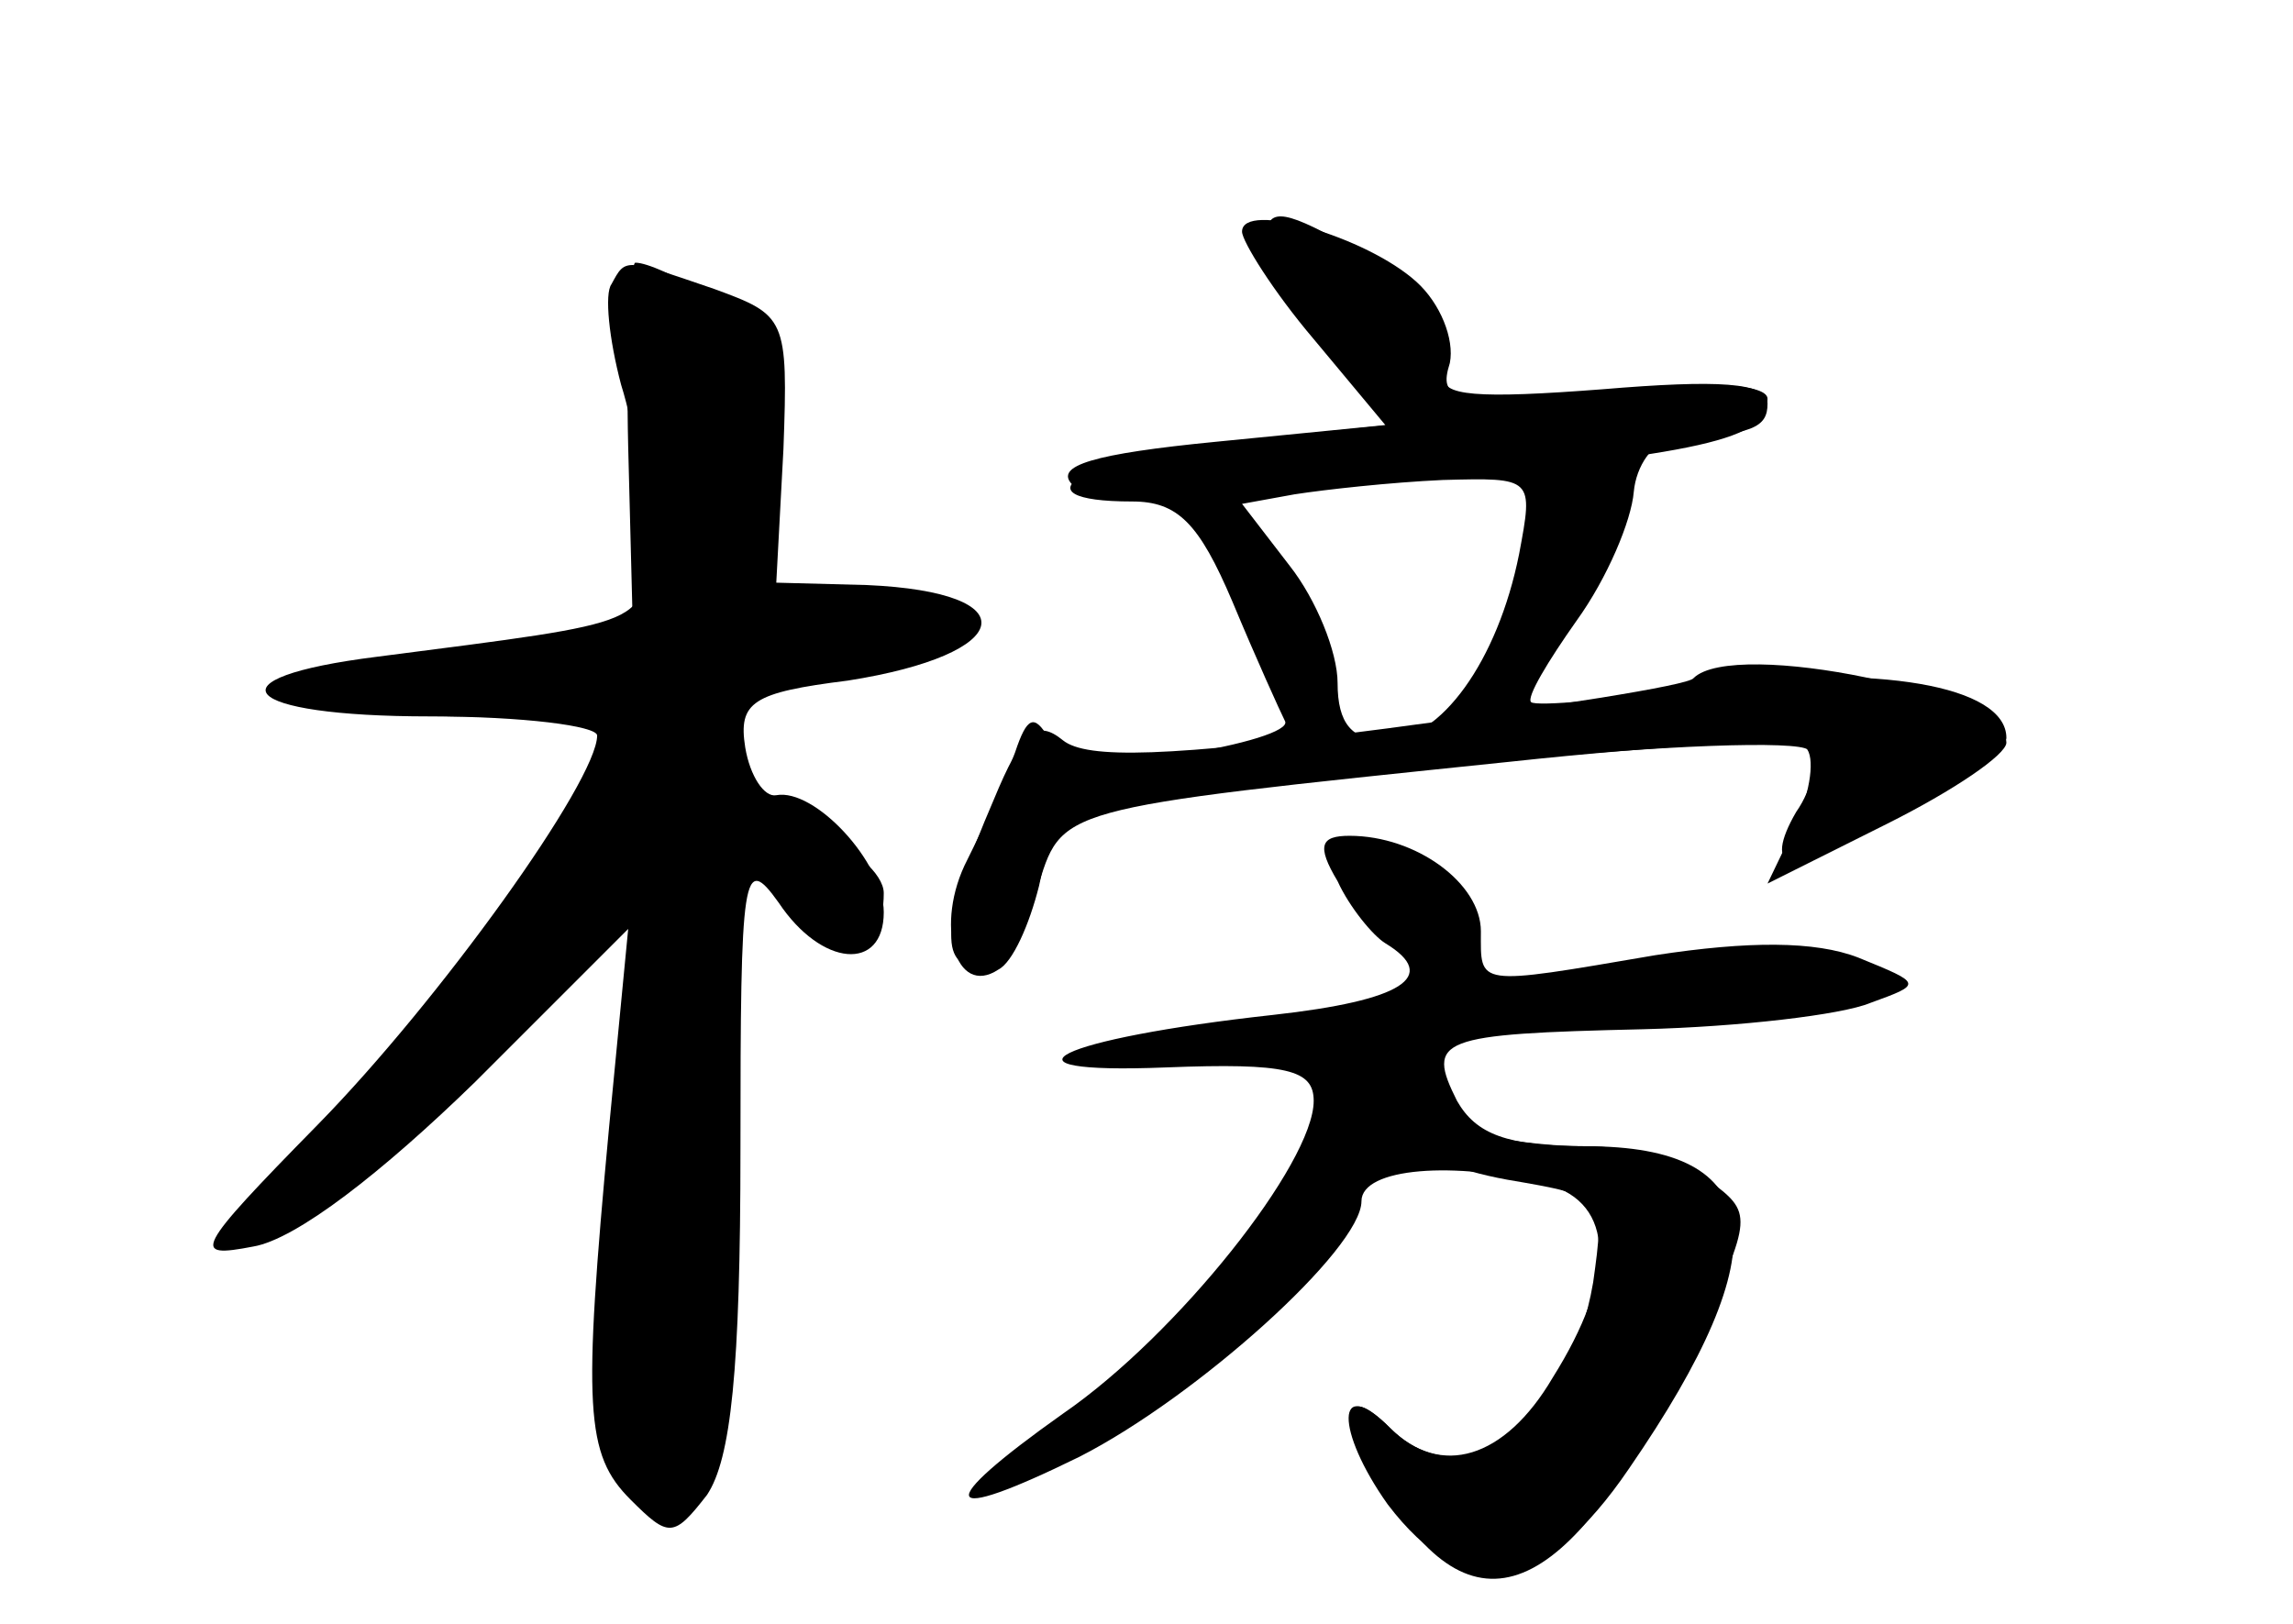 <?xml version="1.0" standalone="no"?>
<!DOCTYPE svg PUBLIC "-//W3C//DTD SVG 20010904//EN"
 "http://www.w3.org/TR/2001/REC-SVG-20010904/DTD/svg10.dtd">
<svg version="1.0" xmlns="http://www.w3.org/2000/svg"
 width="96pt" height="68pt" viewBox="0 0 96 68"
 preserveAspectRatio="xMidYMid meet">
<g transform="translate(0,68) scale(0.1,-0.1)" fill="#000000" stroke="none">
<g id="part-0" class="char-part">
  <path d="M530 579 c0 -6 11 -25 25 -43 l26 -34 -66 -7 c-62 -6 -92 -25 -41
-25 19 0 28 -9 42 -42 10 -24 20 -46 22 -50 2 -4 -18 -10 -44 -14 -34 -5 -48
-3 -55 7 -6 10 -9 9 -14 -6 -4 -11 -13 -31 -20 -45 -14 -27 -5 -58 13 -46 6 3
13 19 17 35 7 33 6 33 192 52 68 7 126 9 130 5 4 -4 2 -16 -5 -26 -7 -12 -8
-20 -2 -20 17 0 90 42 90 51 0 22 -55 31 -125 22 -38 -6 -72 -9 -74 -7 -2 2 7
17 19 34 13 18 23 42 24 54 1 11 8 21 16 22 34 2 40 5 40 15 0 9 -21 10 -69 6
-52 -4 -69 -3 -66 6 6 15 -14 40 -42 55 -27 15 -33 15 -33 1z m106 -131 c-9
-45 -33 -78 -56 -78 -14 0 -20 7 -20 24 0 13 -9 35 -20 49 l-20 26 22 4 c13 2
40 5 62 6 38 1 38 1 32 -31z"/>
  <path d="M256 561 c-3 -4 -1 -23 4 -42 6 -19 10 -48 10 -66 0 -35 4 -33 -112
-48 -72 -9 -58 -25 22 -25 39 0 70 -4 70 -8 0 -19 -66 -111 -117 -163 -52 -53
-53 -56 -27 -51 18 3 54 31 93 69 l64 64 -8 -83 c-11 -118 -10 -137 9 -156 16
-16 18 -16 32 2 10 15 14 52 14 145 0 116 1 124 16 103 18 -27 44 -29 44 -4 0
21 -29 52 -45 49 -5 -1 -11 8 -13 20 -3 19 3 23 43 28 70 11 76 37 8 40 l-38
1 3 56 c2 55 1 56 -29 67 -38 13 -37 13 -43 2z"/>
  <path d="M560 311 c5 -11 15 -23 20 -26 23 -14 7 -24 -47 -30 -91 -10 -121
-25 -45 -22 51 2 62 -1 62 -14 0 -26 -57 -98 -105 -131 -55 -39 -52 -47 7 -18
49 25 118 87 118 107 0 14 39 17 78 7 28 -8 29 -38 2 -81 -20 -34 -47 -42 -68
-21 -23 23 -23 -1 -1 -32 32 -42 65 -38 101 15 64 93 58 135 -18 135 -33 0
-46 5 -54 19 -13 26 -8 28 78 30 40 1 83 6 95 11 22 8 22 8 -5 19 -18 7 -46 7
-85 1 -76 -13 -73 -13 -73 10 0 20 -27 40 -55 40 -12 0 -14 -4 -5 -19z"/>
</g>
<g id="part-1" class="char-part">
  <path d="M263 493 l2 -78 -73 -10 c-87 -12 -84 -25 5 -25 l64 0 -28 -52 c-15
-28 -54 -78 -85 -110 -32 -32 -53 -58 -47 -58 19 0 73 41 122 94 l48 51 -5
-50 c-20 -183 -17 -215 18 -202 13 5 16 23 16 95 0 49 3 110 6 135 l7 46 19
-24 c20 -26 38 -25 38 1 0 8 -13 20 -30 25 -24 9 -30 17 -30 40 0 25 4 29 29
29 36 0 61 9 61 22 0 5 -18 8 -40 7 -21 -2 -42 -1 -45 2 -3 3 -1 26 4 52 4 25
5 50 2 55 -6 9 -45 32 -55 32 -2 0 -4 -35 -3 -77z"/>
</g>
<g id="part-2" class="char-part">
  <path d="M520 583 c0 -4 13 -25 30 -45 l30 -36 -71 -7 c-51 -5 -68 -10 -60
-18 8 -8 46 -7 134 1 132 12 157 18 157 35 0 6 -24 8 -69 3 -63 -5 -69 -4 -64
12 2 10 -4 25 -14 34 -21 19 -73 34 -73 21z"/>
</g>
<g id="part-3" class="char-part">
  <path d="M709 396 c-2 -3 -60 -12 -128 -21 -92 -12 -126 -13 -136 -5 -11 9
-17 4 -29 -25 -22 -51 -23 -70 -6 -70 8 0 19 14 24 32 11 35 5 34 198 54 65 7
121 10 124 6 4 -4 2 -18 -4 -32 l-12 -25 50 25 c28 14 50 29 50 34 0 20 -114
44 -131 27z"/>
</g>
<g id="part-4" class="char-part">
  <path d="M596 202 c-3 -5 13 -12 35 -16 41 -7 41 -7 36 -43 -10 -59 -54 -92
-85 -61 -21 21 -21 3 0 -30 38 -60 78 -39 128 67 24 52 24 53 5 67 -10 8 -33
14 -51 14 -18 0 -39 3 -47 6 -8 3 -18 1 -21 -4z"/>
</g>
</g>
</svg>
